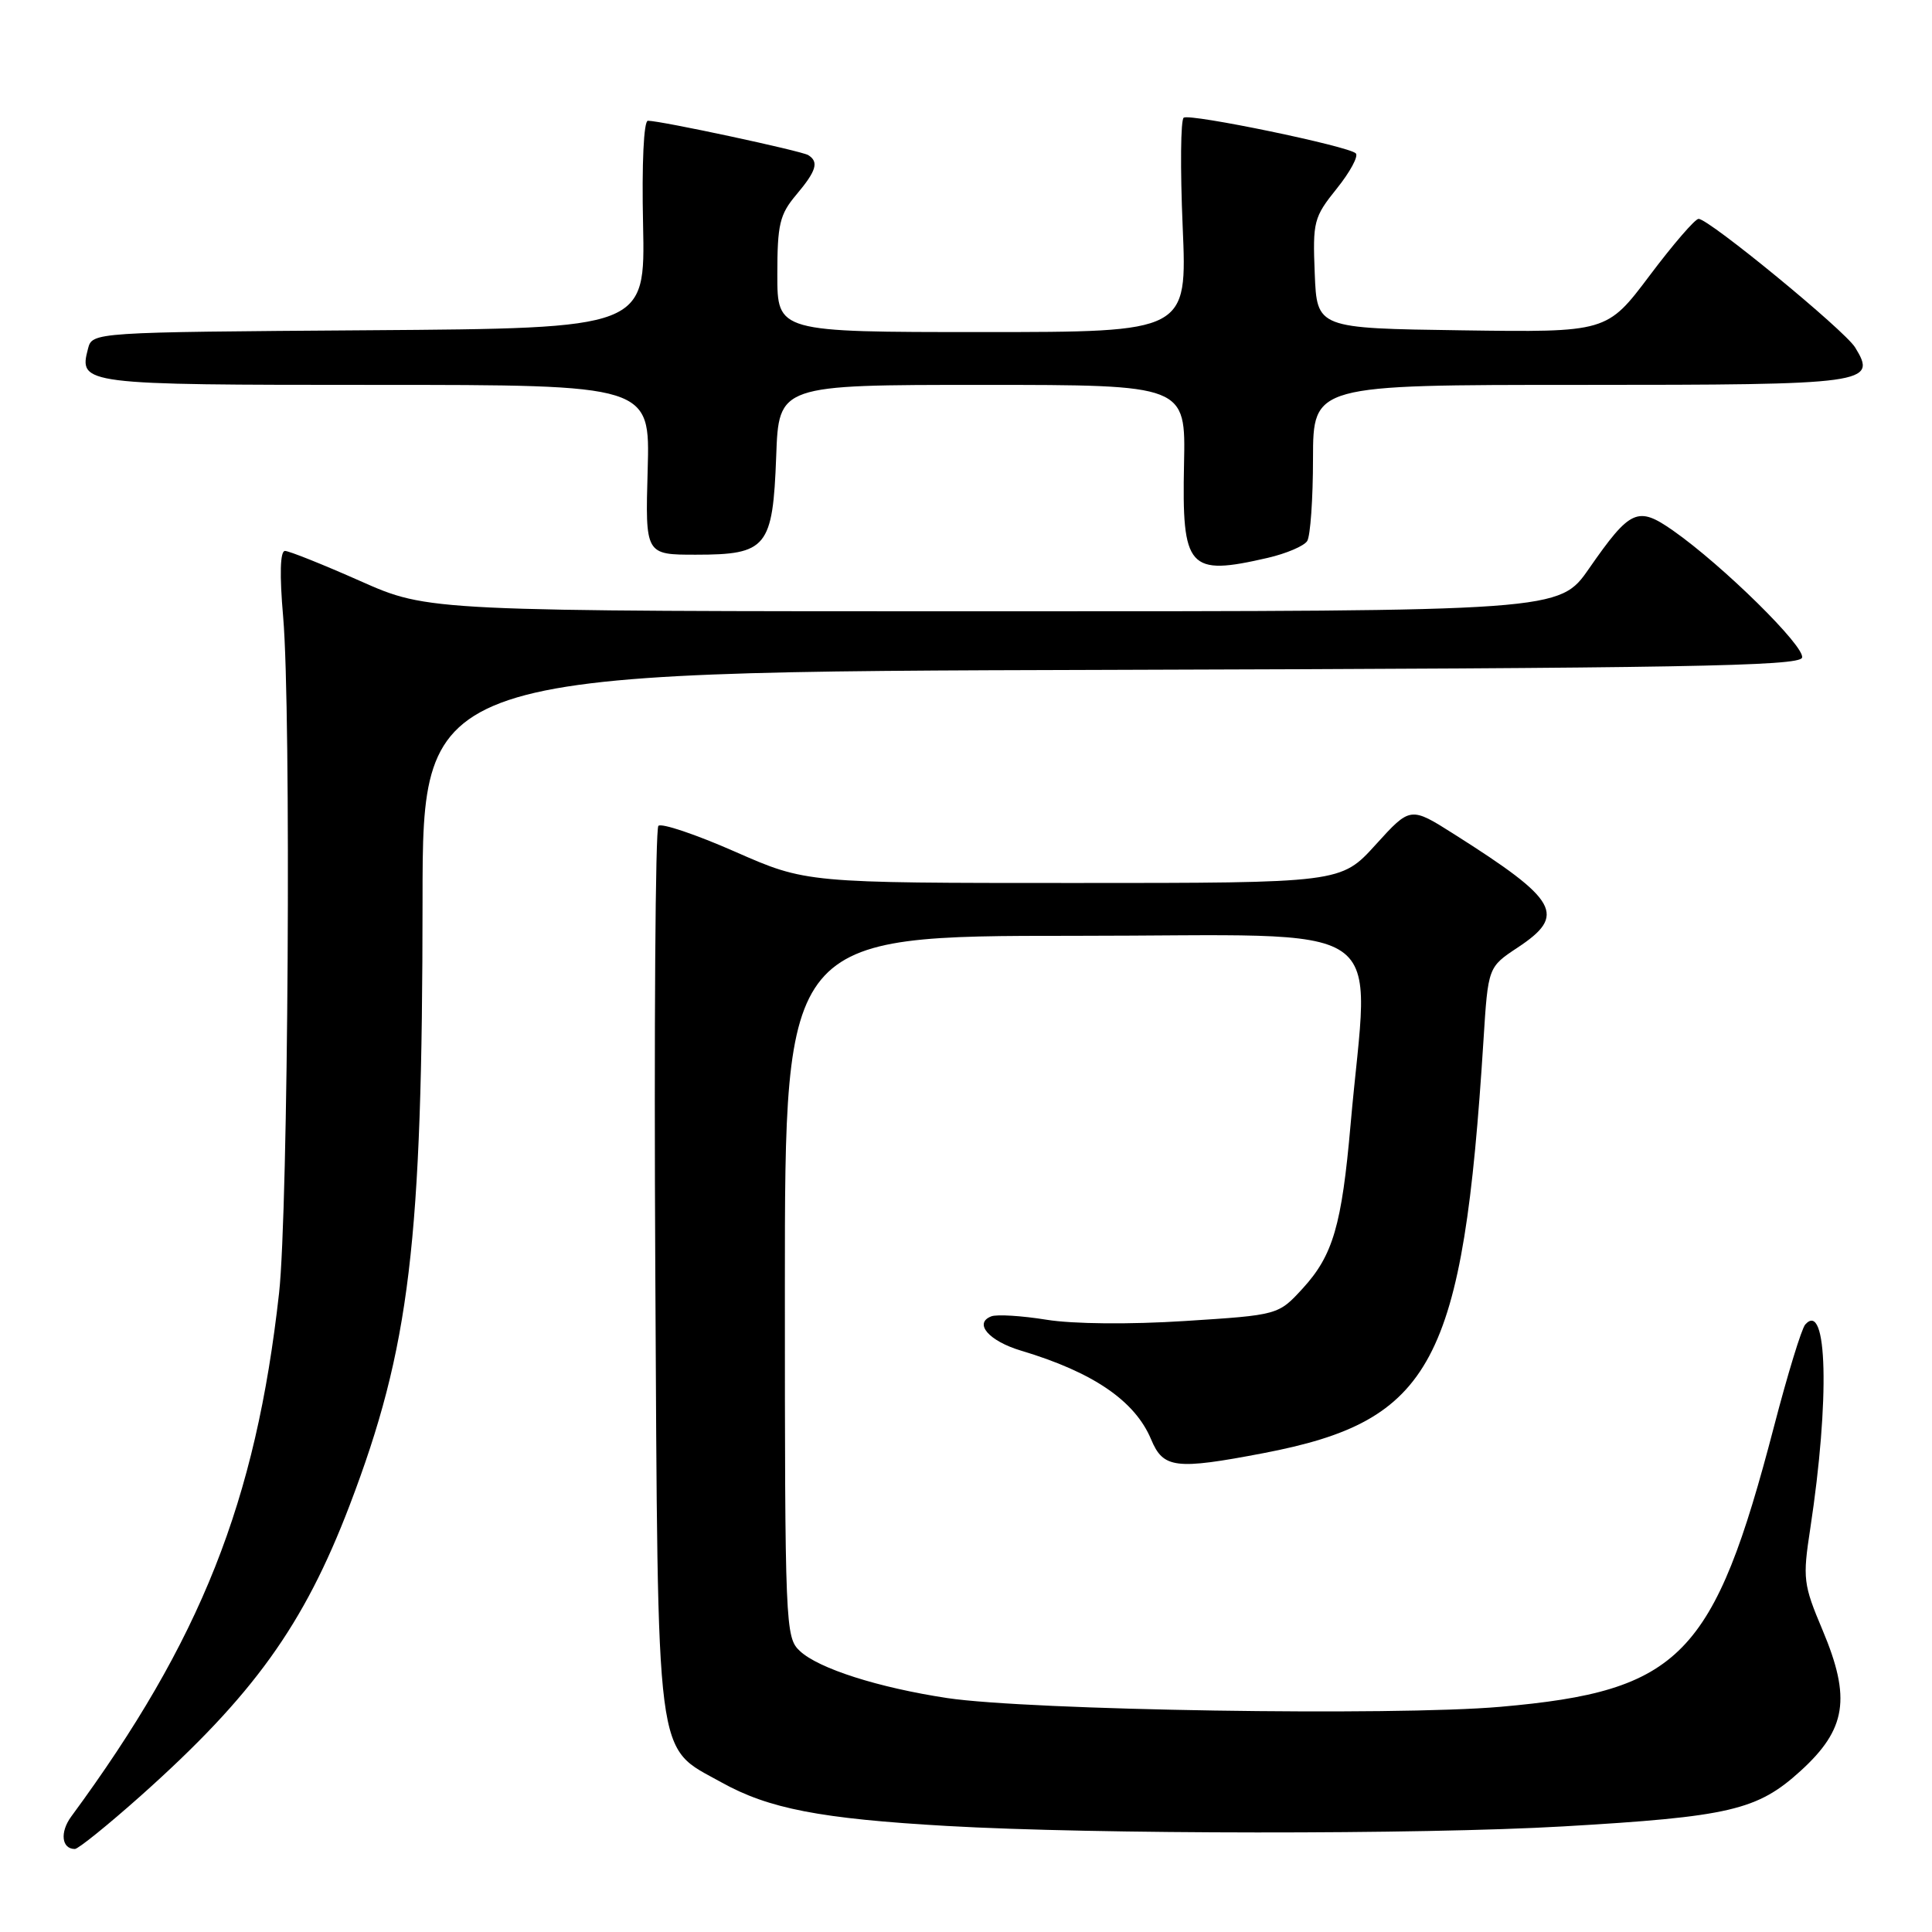 <?xml version="1.0" encoding="UTF-8" standalone="no"?>
<!DOCTYPE svg PUBLIC "-//W3C//DTD SVG 1.1//EN" "http://www.w3.org/Graphics/SVG/1.1/DTD/svg11.dtd" >
<svg xmlns="http://www.w3.org/2000/svg" xmlns:xlink="http://www.w3.org/1999/xlink" version="1.1" viewBox="0 0 256 256">
 <g >
 <path fill="currentColor"
d=" M 18.62 237.98 C 33.58 224.64 40.25 215.37 46.33 199.46 C 54.31 178.54 55.97 164.72 55.99 119.26 C 56.00 89.01 56.00 89.01 147.17 88.76 C 222.77 88.54 238.41 88.27 238.78 87.15 C 239.26 85.73 228.28 74.92 221.67 70.29 C 217.00 67.03 216.03 67.47 210.56 75.33 C 206.63 81.00 206.63 81.00 131.70 81.00 C 56.77 81.00 56.77 81.00 47.76 77.00 C 42.80 74.80 38.30 73.00 37.76 73.00 C 37.12 73.00 37.03 76.12 37.52 81.75 C 38.60 94.21 38.20 160.38 36.98 171.32 C 33.90 199.00 26.62 217.35 9.44 240.70 C 7.91 242.78 8.16 245.00 9.92 245.00 C 10.37 245.00 14.28 241.84 18.62 237.98 Z  M 207.10 242.01 C 229.18 240.73 232.85 239.87 238.57 234.67 C 244.66 229.13 245.30 225.03 241.50 216.00 C 238.94 209.93 238.85 209.19 239.87 202.54 C 242.47 185.43 242.15 172.19 239.20 175.51 C 238.72 176.05 236.86 182.12 235.07 189.00 C 227.10 219.54 222.68 224.07 198.82 226.16 C 184.68 227.40 136.33 226.63 125.50 225.00 C 116.40 223.62 108.48 221.10 105.99 218.77 C 104.06 216.98 104.00 215.55 104.00 170.46 C 104.00 124.00 104.00 124.00 142.37 124.00 C 185.54 124.00 181.40 121.17 178.96 149.00 C 177.79 162.35 176.63 166.34 172.62 170.72 C 169.38 174.25 169.38 174.25 157.01 175.04 C 149.70 175.51 142.18 175.44 138.66 174.87 C 135.37 174.34 132.09 174.14 131.36 174.42 C 128.98 175.33 131.02 177.69 135.30 178.97 C 144.83 181.82 150.39 185.61 152.53 190.73 C 154.14 194.58 155.74 194.78 167.41 192.55 C 189.85 188.25 193.86 180.73 196.57 137.82 C 197.18 128.15 197.18 128.15 201.09 125.56 C 207.61 121.25 206.52 119.30 192.69 110.54 C 186.88 106.86 186.88 106.86 182.28 111.93 C 177.68 117.00 177.68 117.00 142.25 117.00 C 106.82 117.00 106.82 117.00 97.39 112.85 C 92.21 110.57 87.64 109.03 87.24 109.43 C 86.84 109.83 86.66 136.33 86.83 168.33 C 87.20 234.73 86.75 231.25 95.59 236.17 C 101.85 239.66 108.70 240.99 125.50 241.95 C 144.96 243.07 188.29 243.10 207.10 242.01 Z  M 167.98 73.92 C 170.44 73.35 172.79 72.35 173.21 71.69 C 173.63 71.04 173.98 66.11 173.98 60.75 C 174.00 51.00 174.00 51.00 209.38 51.00 C 247.62 51.00 248.77 50.84 245.81 46.03 C 244.40 43.75 226.44 29.00 225.07 29.00 C 224.61 29.00 221.69 32.38 218.58 36.52 C 212.92 44.04 212.92 44.04 193.71 43.77 C 174.50 43.50 174.50 43.50 174.21 36.25 C 173.93 29.37 174.08 28.78 177.12 25.00 C 178.89 22.80 180.03 20.69 179.65 20.32 C 178.71 19.37 157.76 15.03 156.85 15.59 C 156.44 15.84 156.38 22.34 156.71 30.02 C 157.31 44.00 157.31 44.00 130.15 44.00 C 103.00 44.00 103.00 44.00 103.00 36.39 C 103.00 29.74 103.31 28.42 105.50 25.82 C 108.18 22.64 108.54 21.45 107.09 20.55 C 106.17 19.99 87.58 16.00 85.85 16.00 C 85.30 16.00 85.03 21.69 85.21 29.75 C 85.50 43.50 85.50 43.50 48.86 43.76 C 12.23 44.02 12.23 44.02 11.66 46.21 C 10.42 50.94 10.87 51.00 49.69 51.00 C 86.14 51.00 86.14 51.00 85.82 62.25 C 85.50 73.50 85.50 73.50 92.21 73.50 C 101.62 73.50 102.40 72.53 102.85 60.47 C 103.19 51.00 103.19 51.00 130.15 51.00 C 157.11 51.00 157.11 51.00 156.89 61.45 C 156.60 75.40 157.44 76.35 167.98 73.92 Z "/>
</g>
</svg>